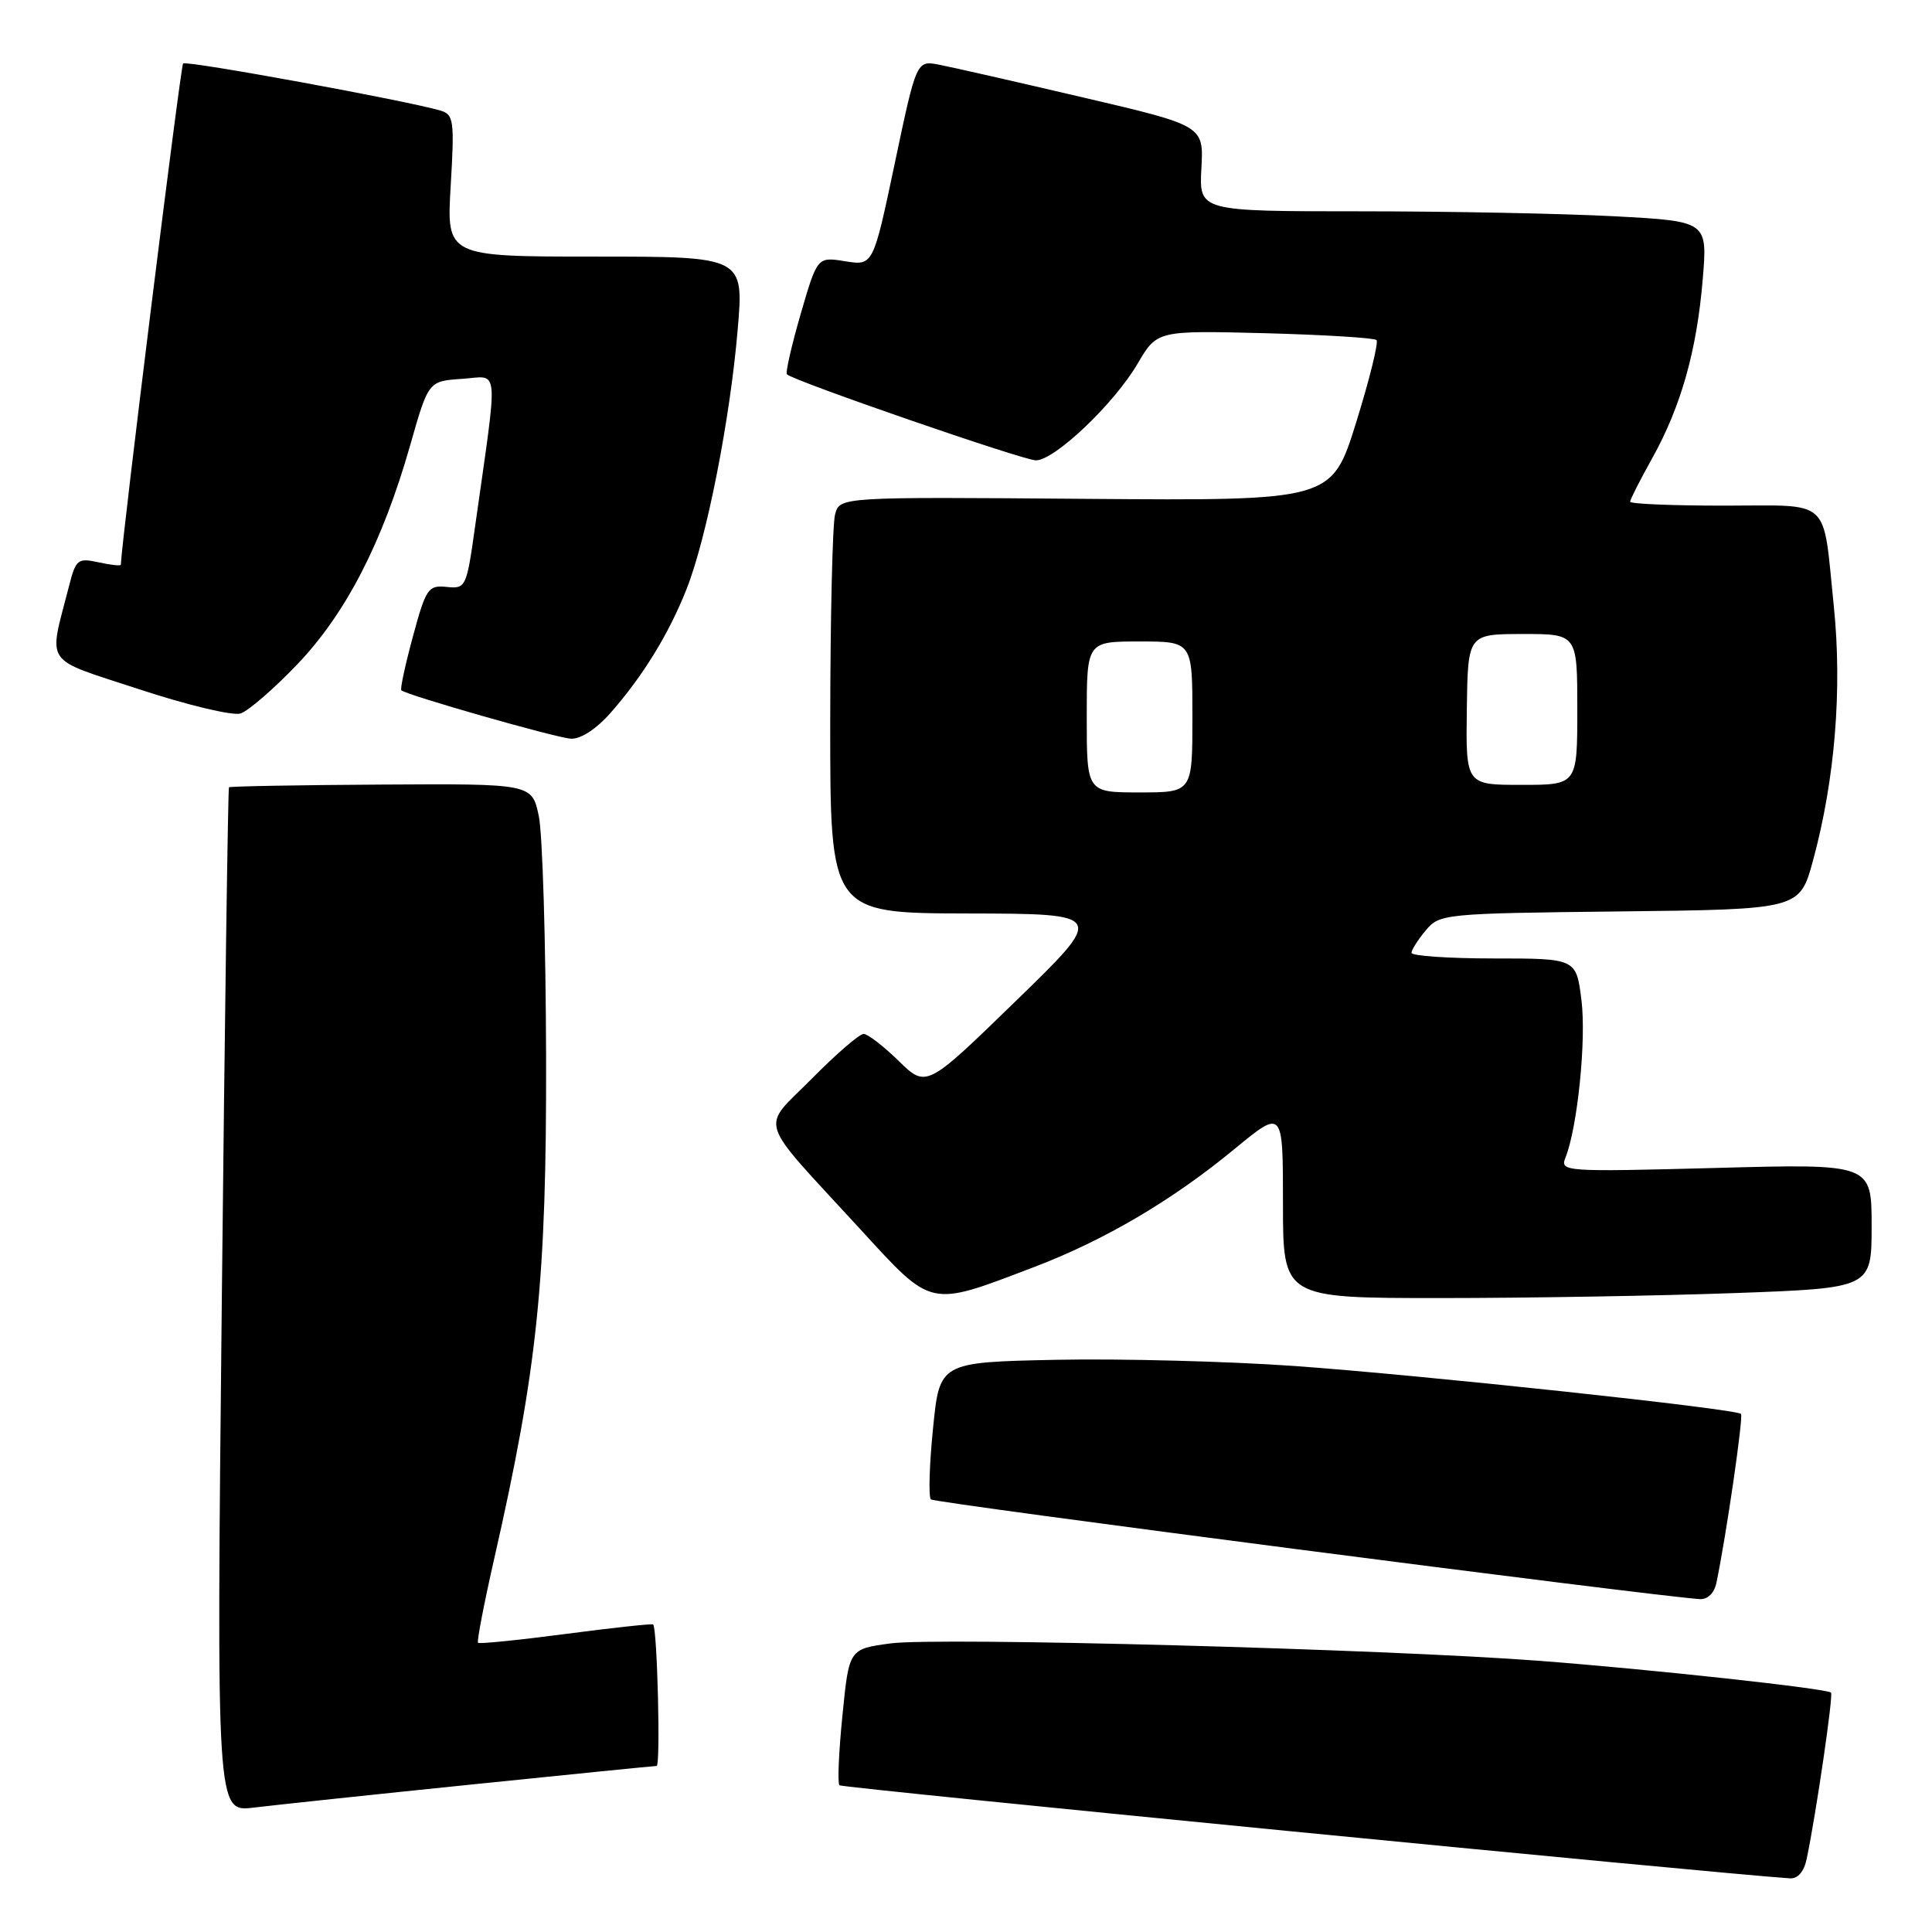 <?xml version="1.0" encoding="UTF-8" standalone="no"?>
<!DOCTYPE svg PUBLIC "-//W3C//DTD SVG 1.1//EN" "http://www.w3.org/Graphics/SVG/1.1/DTD/svg11.dtd" >
<svg xmlns="http://www.w3.org/2000/svg" xmlns:xlink="http://www.w3.org/1999/xlink" version="1.1" viewBox="0 0 256 256">
 <g >
 <path fill="currentColor"
d=" M 239.41 246.25 C 240.67 240.16 242.94 224.61 242.62 224.28 C 242.07 223.74 218.82 221.20 204.00 220.07 C 183.54 218.51 124.24 216.91 118.00 217.76 C 112.50 218.50 112.50 218.50 111.63 227.29 C 111.14 232.13 110.96 236.30 111.23 236.56 C 111.58 236.91 226.88 248.20 237.17 248.89 C 238.23 248.96 239.05 248.00 239.41 246.25 Z  M 62.45 236.46 C 75.63 235.11 86.68 234.00 87.01 234.00 C 87.54 234.00 87.10 215.89 86.55 215.25 C 86.43 215.12 81.24 215.68 75.00 216.50 C 68.76 217.32 63.52 217.85 63.34 217.68 C 63.17 217.50 64.14 212.44 65.51 206.43 C 71.22 181.31 72.43 169.61 72.36 140.00 C 72.32 124.88 71.89 110.55 71.40 108.17 C 70.50 103.84 70.50 103.84 50.54 103.96 C 39.57 104.02 30.48 104.19 30.34 104.32 C 30.21 104.46 29.78 135.07 29.39 172.34 C 28.68 240.11 28.68 240.11 33.59 239.52 C 36.29 239.19 49.28 237.81 62.45 236.46 Z  M 227.43 209.75 C 228.74 203.48 231.03 187.70 230.69 187.35 C 230.00 186.67 188.31 182.20 171.50 181.00 C 162.70 180.38 148.53 180.01 140.00 180.18 C 124.50 180.50 124.50 180.50 123.63 189.29 C 123.14 194.13 123.02 198.35 123.35 198.68 C 123.83 199.16 218.73 211.46 225.23 211.89 C 226.27 211.95 227.15 211.10 227.43 209.75 Z  M 137.00 167.90 C 146.39 164.32 155.34 159.05 163.60 152.23 C 170.00 146.96 170.00 146.96 170.00 159.48 C 170.00 172.00 170.00 172.00 190.84 172.00 C 202.30 172.00 219.85 171.70 229.84 171.34 C 248.00 170.68 248.00 170.68 248.00 162.44 C 248.00 154.20 248.00 154.20 227.33 154.76 C 207.30 155.29 206.69 155.25 207.43 153.40 C 209.03 149.38 210.21 137.80 209.55 132.52 C 208.86 127.00 208.86 127.00 197.93 127.00 C 191.92 127.00 187.01 126.66 187.03 126.25 C 187.05 125.84 187.90 124.50 188.93 123.27 C 190.75 121.09 191.35 121.03 214.63 120.77 C 238.47 120.50 238.47 120.50 240.24 114.00 C 243.14 103.33 244.12 91.33 242.99 80.33 C 241.48 65.73 242.87 67.00 228.43 67.00 C 221.59 67.00 216.00 66.77 216.00 66.48 C 216.00 66.20 217.31 63.61 218.92 60.73 C 222.74 53.87 224.83 46.48 225.62 37.02 C 226.26 29.32 226.26 29.32 213.97 28.66 C 207.22 28.30 192.06 28.00 180.29 28.00 C 158.89 28.00 158.89 28.00 159.19 22.32 C 159.50 16.65 159.50 16.65 143.50 12.91 C 134.70 10.85 126.14 8.90 124.47 8.58 C 121.44 7.99 121.44 7.99 118.57 21.60 C 115.70 35.21 115.70 35.21 112.00 34.62 C 108.30 34.02 108.30 34.02 106.09 41.62 C 104.88 45.80 104.06 49.39 104.27 49.60 C 105.13 50.47 135.62 61.00 137.26 61.00 C 139.74 61.00 147.62 53.51 150.73 48.20 C 153.32 43.79 153.32 43.79 167.59 44.15 C 175.44 44.36 182.10 44.77 182.39 45.06 C 182.69 45.35 181.47 50.27 179.70 55.97 C 176.46 66.35 176.46 66.35 143.87 66.10 C 111.27 65.84 111.27 65.84 110.65 68.17 C 110.31 69.45 110.02 81.86 110.01 95.75 C 110.00 121.00 110.00 121.00 128.25 121.04 C 146.50 121.08 146.50 121.08 134.62 132.62 C 122.75 144.16 122.75 144.16 119.08 140.58 C 117.07 138.61 114.97 137.00 114.43 137.00 C 113.88 137.00 110.80 139.66 107.58 142.92 C 100.75 149.82 100.08 147.72 113.94 162.82 C 123.64 173.39 122.97 173.24 137.00 167.90 Z  M 80.93 94.43 C 85.22 89.54 88.66 83.93 90.99 78.01 C 93.64 71.30 96.73 55.62 97.74 43.75 C 98.58 34.00 98.58 34.00 78.87 34.00 C 59.16 34.00 59.16 34.00 59.72 24.61 C 60.23 16.00 60.12 15.18 58.39 14.66 C 53.94 13.34 24.69 7.98 24.26 8.41 C 23.93 8.74 16.12 71.60 16.01 74.83 C 16.01 75.01 14.68 74.87 13.06 74.51 C 10.30 73.91 10.05 74.11 9.14 77.68 C 6.41 88.35 5.55 87.09 18.47 91.34 C 24.81 93.43 30.84 94.87 31.87 94.54 C 32.90 94.21 36.29 91.28 39.40 88.02 C 45.85 81.26 50.67 71.90 54.35 59.00 C 56.77 50.50 56.77 50.50 61.22 50.20 C 66.23 49.87 66.05 47.81 62.95 69.77 C 61.82 77.84 61.72 78.04 59.18 77.77 C 56.74 77.52 56.44 77.96 54.71 84.35 C 53.69 88.11 53.00 91.32 53.18 91.47 C 53.97 92.14 73.72 97.78 75.65 97.88 C 76.95 97.95 79.02 96.60 80.93 94.43 Z  M 144.00 95.00 C 144.00 85.00 144.00 85.00 151.00 85.00 C 158.00 85.00 158.00 85.00 158.00 95.00 C 158.00 105.00 158.00 105.00 151.00 105.00 C 144.00 105.00 144.00 105.00 144.00 95.00 Z  M 194.36 94.01 C 194.50 84.02 194.50 84.02 201.75 84.01 C 209.00 84.00 209.00 84.00 209.00 94.00 C 209.00 104.00 209.00 104.00 201.61 104.00 C 194.23 104.00 194.23 104.00 194.36 94.01 Z "/>
</g>
</svg>